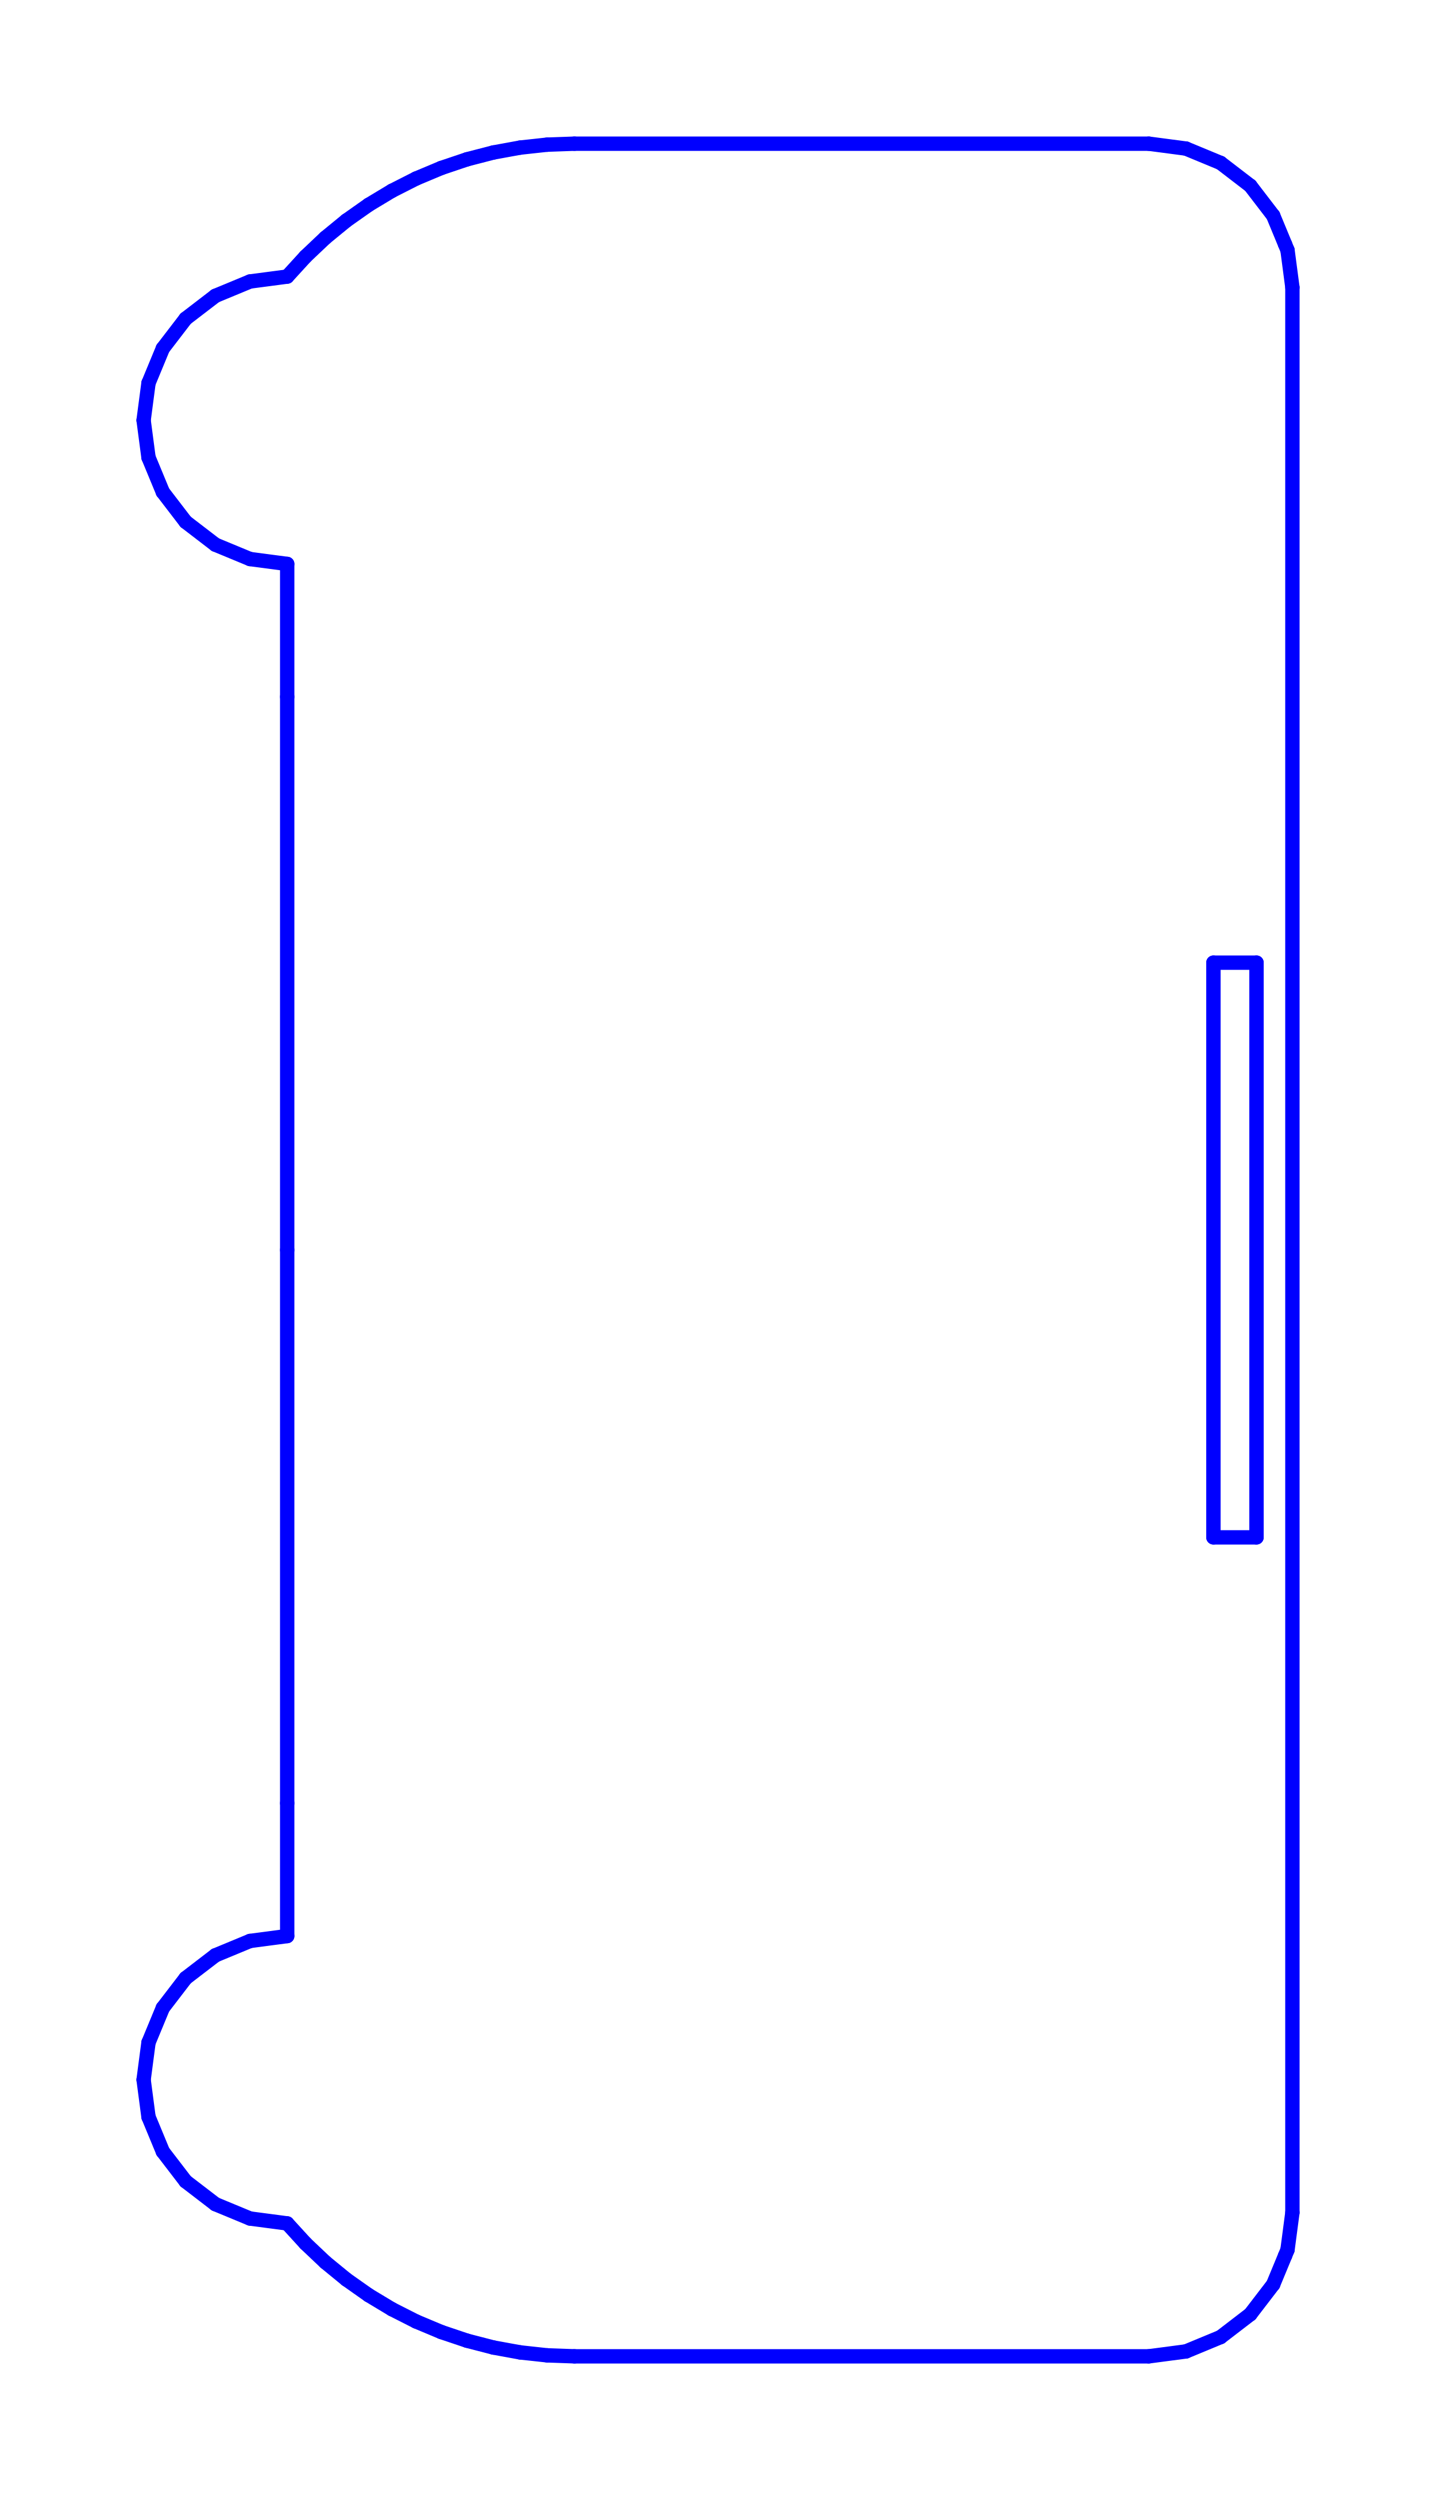 <?xml version="1.0" standalone="no"?>
<!DOCTYPE svg PUBLIC "-//W3C//DTD SVG 1.1//EN" "http://www.w3.org/Graphics/SVG/1.1/DTD/svg11.dtd">
<svg width="100.0mm" height="174mm"
 viewBox="0 0 100.0 174"
 xmlns="http://www.w3.org/2000/svg" version="1.1"
 xmlns:xlink="http://www.w3.org/1999/xlink">
<desc>Output from Flights of Ideas SVG Sketchup Plugin</desc>

  <g id="face0" fill="none" stroke="#0000FF" stroke-width="1" stroke-miterlimit="4" stroke-dasharray="none" stroke-linejoin="round" stroke-linecap="round">
    <line x1="21.278" y1="17.852" x2="20" y2="19.25"/>
    <line x1="20" y1="19.25" x2="17.412" y2="19.591"/>
    <line x1="17.412" y1="19.591" x2="15" y2="20.59"/>
    <line x1="15" y1="20.59" x2="12.929" y2="22.179"/>
    <line x1="12.929" y1="22.179" x2="11.34" y2="24.25"/>
    <line x1="11.34" y1="24.25" x2="10.341" y2="26.662"/>
    <line x1="10.341" y1="26.662" x2="10" y2="29.25"/>
    <line x1="10" y1="29.25" x2="10.341" y2="31.838"/>
    <line x1="10.341" y1="31.838" x2="11.34" y2="34.25"/>
    <line x1="11.34" y1="34.25" x2="12.929" y2="36.321"/>
    <line x1="12.929" y1="36.321" x2="15" y2="37.91"/>
    <line x1="15" y1="37.91" x2="17.412" y2="38.909"/>
    <line x1="17.412" y1="38.909" x2="20" y2="39.25"/>
    <line x1="20" y1="39.25" x2="20" y2="48.5"/>
    <line x1="20" y1="48.5" x2="20" y2="87"/>
    <line x1="20" y1="87" x2="20.0" y2="125.5"/>
    <line x1="20.0" y1="125.5" x2="20.0" y2="134.75"/>
    <line x1="20.0" y1="134.75" x2="17.412" y2="135.091"/>
    <line x1="17.412" y1="135.091" x2="15" y2="136.09"/>
    <line x1="15" y1="136.09" x2="12.929" y2="137.679"/>
    <line x1="12.929" y1="137.679" x2="11.34" y2="139.75"/>
    <line x1="11.34" y1="139.75" x2="10.341" y2="142.162"/>
    <line x1="10.341" y1="142.162" x2="10.0" y2="144.75"/>
    <line x1="10.0" y1="144.75" x2="10.341" y2="147.338"/>
    <line x1="10.341" y1="147.338" x2="11.34" y2="149.75"/>
    <line x1="11.34" y1="149.75" x2="12.929" y2="151.821"/>
    <line x1="12.929" y1="151.821" x2="15" y2="153.41"/>
    <line x1="15" y1="153.41" x2="17.412" y2="154.409"/>
    <line x1="17.412" y1="154.409" x2="20" y2="154.75"/>
    <line x1="20" y1="154.75" x2="21.278" y2="156.148"/>
    <line x1="21.278" y1="156.148" x2="22.654" y2="157.451"/>
    <line x1="22.654" y1="157.451" x2="24.12" y2="158.651"/>
    <line x1="24.12" y1="158.651" x2="25.669" y2="159.742"/>
    <line x1="25.669" y1="159.742" x2="27.292" y2="160.719"/>
    <line x1="27.292" y1="160.719" x2="28.982" y2="161.576"/>
    <line x1="28.982" y1="161.576" x2="30.729" y2="162.308"/>
    <line x1="30.729" y1="162.308" x2="32.525" y2="162.913"/>
    <line x1="32.525" y1="162.913" x2="34.359" y2="163.387"/>
    <line x1="34.359" y1="163.387" x2="36.223" y2="163.727"/>
    <line x1="36.223" y1="163.727" x2="38.107" y2="163.932"/>
    <line x1="38.107" y1="163.932" x2="40" y2="164"/>
    <line x1="40" y1="164" x2="80.0" y2="164"/>
    <line x1="80.0" y1="164" x2="82.588" y2="163.659"/>
    <line x1="82.588" y1="163.659" x2="85" y2="162.66"/>
    <line x1="85" y1="162.66" x2="87.071" y2="161.071"/>
    <line x1="87.071" y1="161.071" x2="88.66" y2="159.0"/>
    <line x1="88.66" y1="159.0" x2="89.489" y2="157"/>
    <line x1="89.489" y1="157" x2="89.659" y2="156.588"/>
    <line x1="89.659" y1="156.588" x2="90.0" y2="154"/>
    <line x1="90.0" y1="154" x2="90.0" y2="20"/>
    <line x1="90.0" y1="20" x2="89.659" y2="17.412"/>
    <line x1="89.659" y1="17.412" x2="89.489" y2="17"/>
    <line x1="89.489" y1="17" x2="88.66" y2="15"/>
    <line x1="88.66" y1="15" x2="87.071" y2="12.929"/>
    <line x1="87.071" y1="12.929" x2="85.0" y2="11.34"/>
    <line x1="85.0" y1="11.34" x2="82.588" y2="10.341"/>
    <line x1="82.588" y1="10.341" x2="80.0" y2="10"/>
    <line x1="80.0" y1="10" x2="40" y2="10.0"/>
    <line x1="40" y1="10.0" x2="38.107" y2="10.068"/>
    <line x1="38.107" y1="10.068" x2="36.223" y2="10.273"/>
    <line x1="36.223" y1="10.273" x2="34.359" y2="10.613"/>
    <line x1="34.359" y1="10.613" x2="32.525" y2="11.087"/>
    <line x1="32.525" y1="11.087" x2="30.729" y2="11.692"/>
    <line x1="30.729" y1="11.692" x2="28.982" y2="12.424"/>
    <line x1="28.982" y1="12.424" x2="27.292" y2="13.281"/>
    <line x1="27.292" y1="13.281" x2="25.669" y2="14.258"/>
    <line x1="25.669" y1="14.258" x2="24.12" y2="15.349"/>
    <line x1="24.12" y1="15.349" x2="22.654" y2="16.549"/>
    <line x1="22.654" y1="16.549" x2="21.278" y2="17.852"/>
    <line x1="84.5" y1="67" x2="87.5" y2="67"/>
    <line x1="87.5" y1="67" x2="87.5" y2="107"/>
    <line x1="87.5" y1="107" x2="84.5" y2="107"/>
    <line x1="84.5" y1="107" x2="84.5" y2="67"/>
  </g>
</svg>
